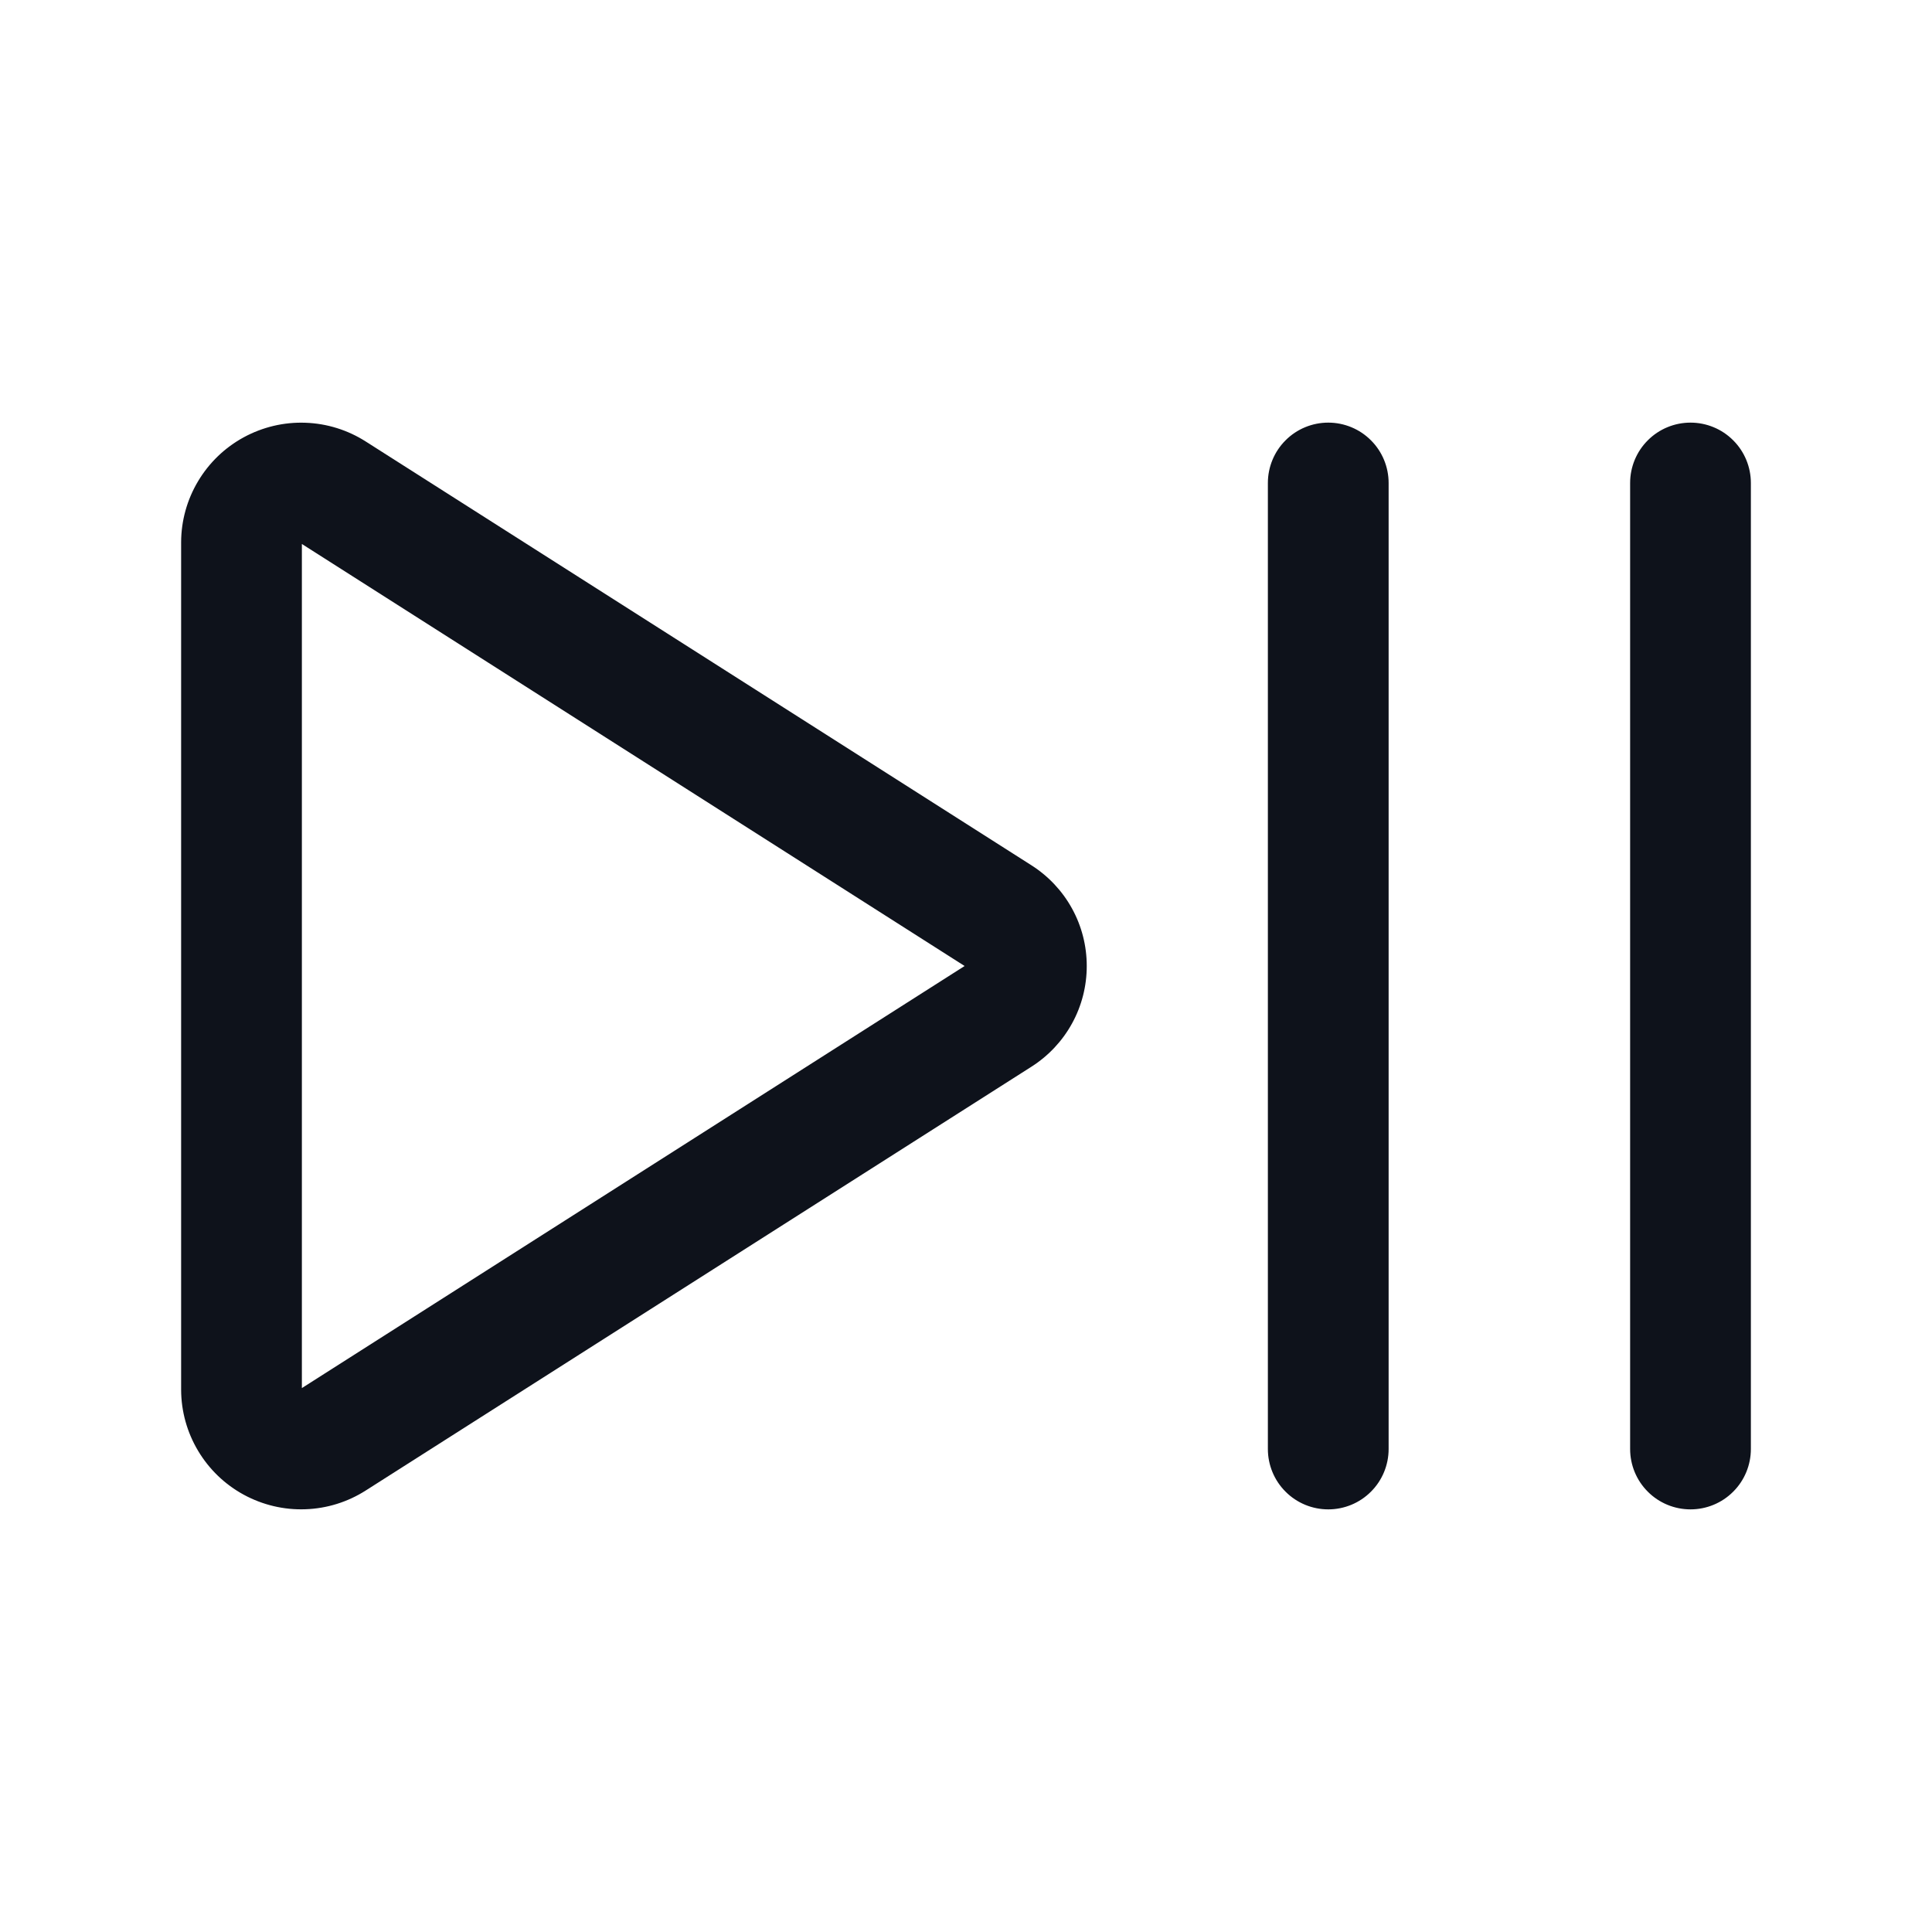 <svg width="32" height="32" viewBox="0 0 32 32" fill="none" xmlns="http://www.w3.org/2000/svg">
<path d="M23 8V24C23 24.265 22.895 24.52 22.707 24.707C22.52 24.895 22.265 25 22 25C21.735 25 21.48 24.895 21.293 24.707C21.105 24.52 21 24.265 21 24V8C21 7.735 21.105 7.48 21.293 7.293C21.48 7.105 21.735 7 22 7C22.265 7 22.52 7.105 22.707 7.293C22.895 7.48 23 7.735 23 8ZM28 7C27.735 7 27.48 7.105 27.293 7.293C27.105 7.48 27 7.735 27 8V24C27 24.265 27.105 24.52 27.293 24.707C27.48 24.895 27.735 25 28 25C28.265 25 28.52 24.895 28.707 24.707C28.895 24.52 29 24.265 29 24V8C29 7.735 28.895 7.48 28.707 7.293C28.52 7.105 28.265 7 28 7ZM18 16C18 16.333 17.917 16.66 17.756 16.952C17.596 17.243 17.365 17.489 17.084 17.668L6.06 24.686C5.76 24.878 5.414 24.986 5.058 24.998C4.702 25.011 4.35 24.927 4.037 24.757C3.724 24.587 3.463 24.335 3.281 24.03C3.098 23.724 3.001 23.375 3 23.019V8.981C3.001 8.625 3.098 8.276 3.281 7.97C3.463 7.665 3.724 7.413 4.037 7.243C4.35 7.073 4.702 6.989 5.058 7.002C5.414 7.014 5.76 7.122 6.06 7.314L17.084 14.332C17.365 14.511 17.596 14.757 17.756 15.048C17.917 15.34 18 15.667 18 16ZM15.977 16L5 9.01V22.991L15.977 16Z" fill="#0E121B"/>
</svg>
